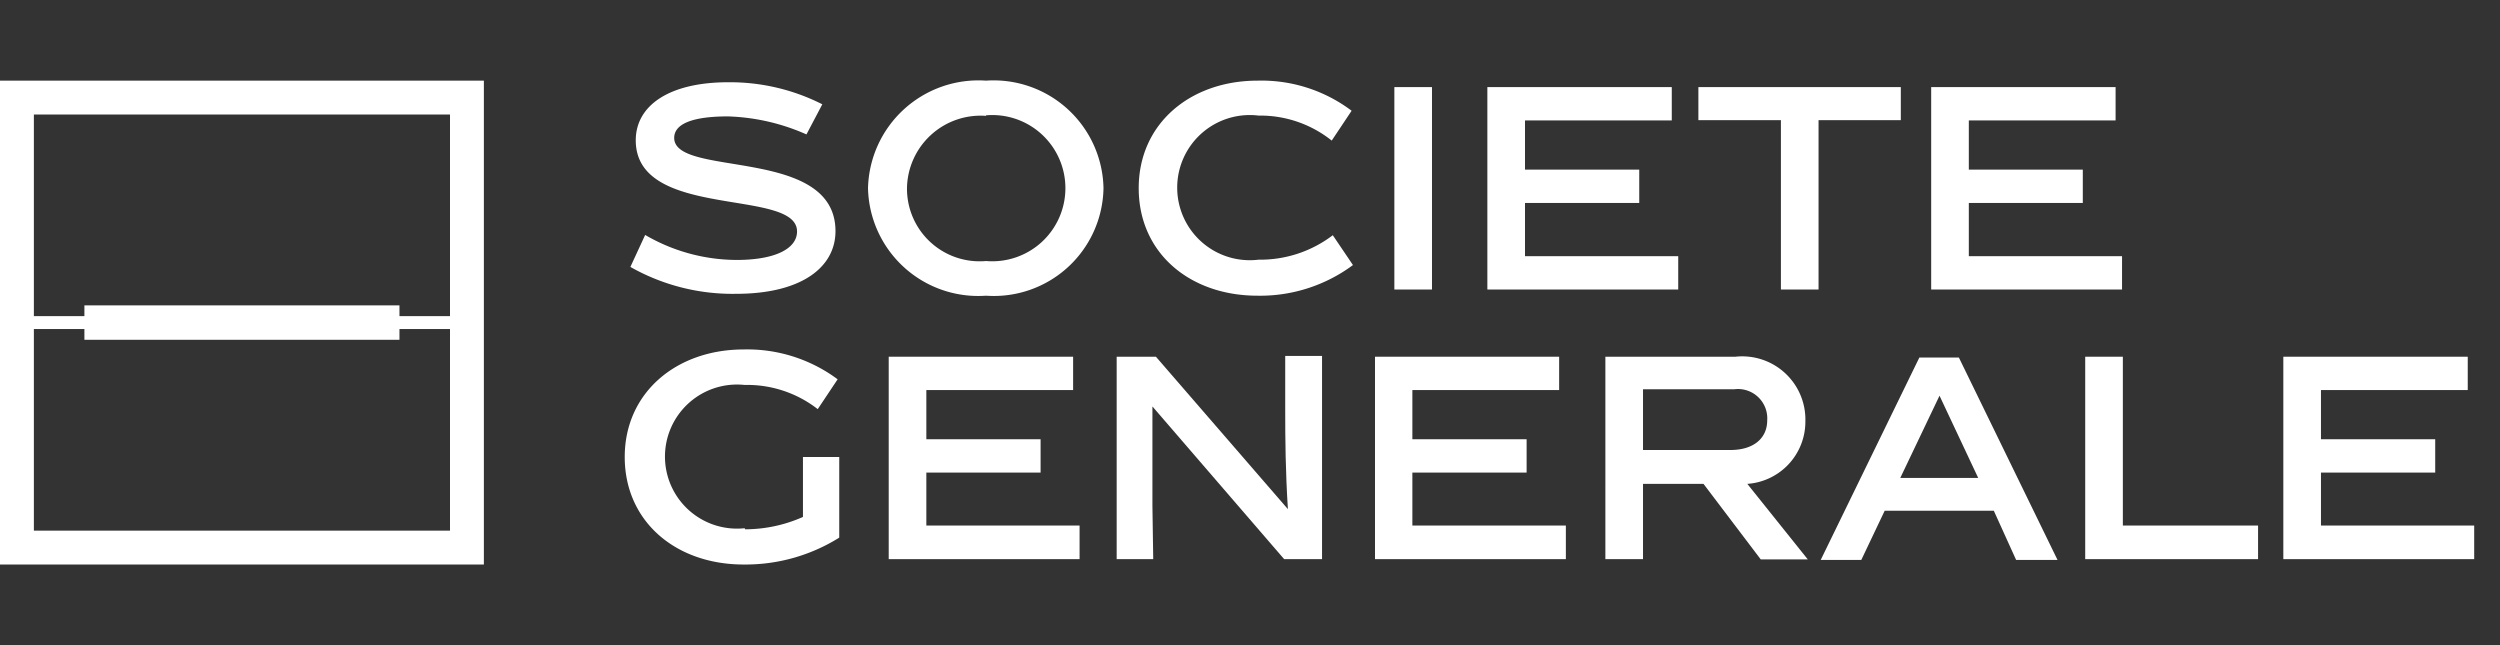 <svg id="Ebene_1" data-name="Ebene 1" xmlns="http://www.w3.org/2000/svg" viewBox="0 0 93 24"><rect x="0" y="0" width="93" height="24" fill="#333333" stroke="none"/><defs><style>.cls-1{fill:#fff;}</style></defs><path class="cls-1" d="M30,5a7.77,7.77,0,0,0-2.92-.67c-1.35,0-2,.29-2,.8,0,1.49,6,.3,6,3.47,0,1.32-1.23,2.33-3.7,2.33a7.71,7.71,0,0,1-3.93-1L24,8.74a6.79,6.79,0,0,0,3.4.93c1.46,0,2.25-.43,2.25-1.06,0-1.63-6-.41-6-3.39,0-1.28,1.22-2.16,3.44-2.16a7.59,7.59,0,0,1,3.5.82Z"/><path class="cls-1" d="M36.68,11a4.1,4.1,0,0,1-4.39-4,4.11,4.11,0,0,1,4.39-4,4.09,4.09,0,0,1,4.37,4,4.08,4.08,0,0,1-4.37,4m0-6.69A2.74,2.74,0,0,0,33.74,7a2.7,2.7,0,0,0,2.94,2.71,2.72,2.72,0,1,0,0-5.42"/><path class="cls-1" d="M46.78,11c-2.52,0-4.42-1.59-4.42-4s1.93-4,4.42-4a5.57,5.57,0,0,1,3.5,1.12l-.74,1.11a4.26,4.26,0,0,0-2.72-.93,2.7,2.7,0,1,0,0,5.36,4.45,4.45,0,0,0,2.76-.91l.75,1.11A5.79,5.79,0,0,1,46.78,11"/><rect class="cls-1" x="51.87" y="3.24" width="1.4" height="7.53"/><polygon class="cls-1" points="55.33 10.77 55.33 3.24 62.19 3.24 62.19 4.48 56.73 4.48 56.73 6.31 60.98 6.31 60.98 7.55 56.73 7.55 56.73 9.53 62.43 9.53 62.43 10.77 55.33 10.77"/><polygon class="cls-1" points="67.65 4.47 67.65 10.77 66.25 10.77 66.25 4.47 63.18 4.47 63.18 3.24 70.71 3.24 70.71 4.47 67.65 4.47"/><polygon class="cls-1" points="71.84 10.77 71.84 3.24 78.7 3.24 78.7 4.48 73.24 4.48 73.24 6.31 77.48 6.31 77.48 7.55 73.24 7.55 73.24 9.53 78.94 9.53 78.94 10.77 71.84 10.77"/><path class="cls-1" d="M27.72,19.69a5.3,5.3,0,0,0,2.15-.46V17h1.35V20a6.58,6.58,0,0,1-3.56,1c-2.52,0-4.42-1.6-4.42-4s1.93-4,4.42-4a5.63,5.63,0,0,1,3.5,1.11l-.74,1.11a4.27,4.27,0,0,0-2.72-.9,2.68,2.68,0,1,0,0,5.33"/><polygon class="cls-1" points="33.06 20.8 33.06 13.27 39.92 13.27 39.92 14.51 34.46 14.51 34.46 16.34 38.71 16.34 38.71 17.58 34.46 17.58 34.46 19.55 40.16 19.55 40.16 20.8 33.06 20.8"/><path class="cls-1" d="M42.9,20.8H41.54V13.27H43l4.91,5.67h0c-.09-1.42-.1-2.58-.1-3.7v-2h1.37V20.8H47.77l-4.9-5.68h0c0,1.12,0,3.07,0,3.7Z"/><polygon class="cls-1" points="51.15 20.8 51.15 13.27 58 13.27 58 14.51 52.54 14.51 52.54 16.34 56.79 16.34 56.79 17.58 52.54 17.58 52.54 19.55 58.25 19.55 58.25 20.8 51.15 20.8"/><path class="cls-1" d="M63.37,18H61.12V20.8h-1.4V13.27h4.84a2.35,2.35,0,0,1,2.6,2.4A2.32,2.32,0,0,1,65,18l2.25,2.81H65.5Zm1-1.26c.88,0,1.37-.45,1.37-1.1a1.09,1.09,0,0,0-1.22-1.16H61.12v2.26Z"/><path class="cls-1" d="M70.11,19l-.87,1.83H67.73l3.67-7.53h1.47l3.67,7.53H75L74.17,19Zm.58-1.22h2.9l-1.44-3.06Z"/><polygon class="cls-1" points="77.57 20.8 77.57 13.27 78.97 13.27 78.97 19.55 84 19.55 84 20.8 77.57 20.8"/><polygon class="cls-1" points="84.94 20.8 84.94 13.27 91.8 13.27 91.8 14.51 86.34 14.51 86.34 16.34 90.59 16.34 90.59 17.58 86.34 17.58 86.34 19.55 92.04 19.55 92.04 20.8 84.94 20.8"/><path class="cls-1" d="M1.26,11.76H3.14v-.4H14.86v.4h1.88V4.26H1.26Zm1.88.88v-.4H1.26v7.5H16.74v-7.5H14.86v.4ZM18,3V21H0V3Z"/></svg>